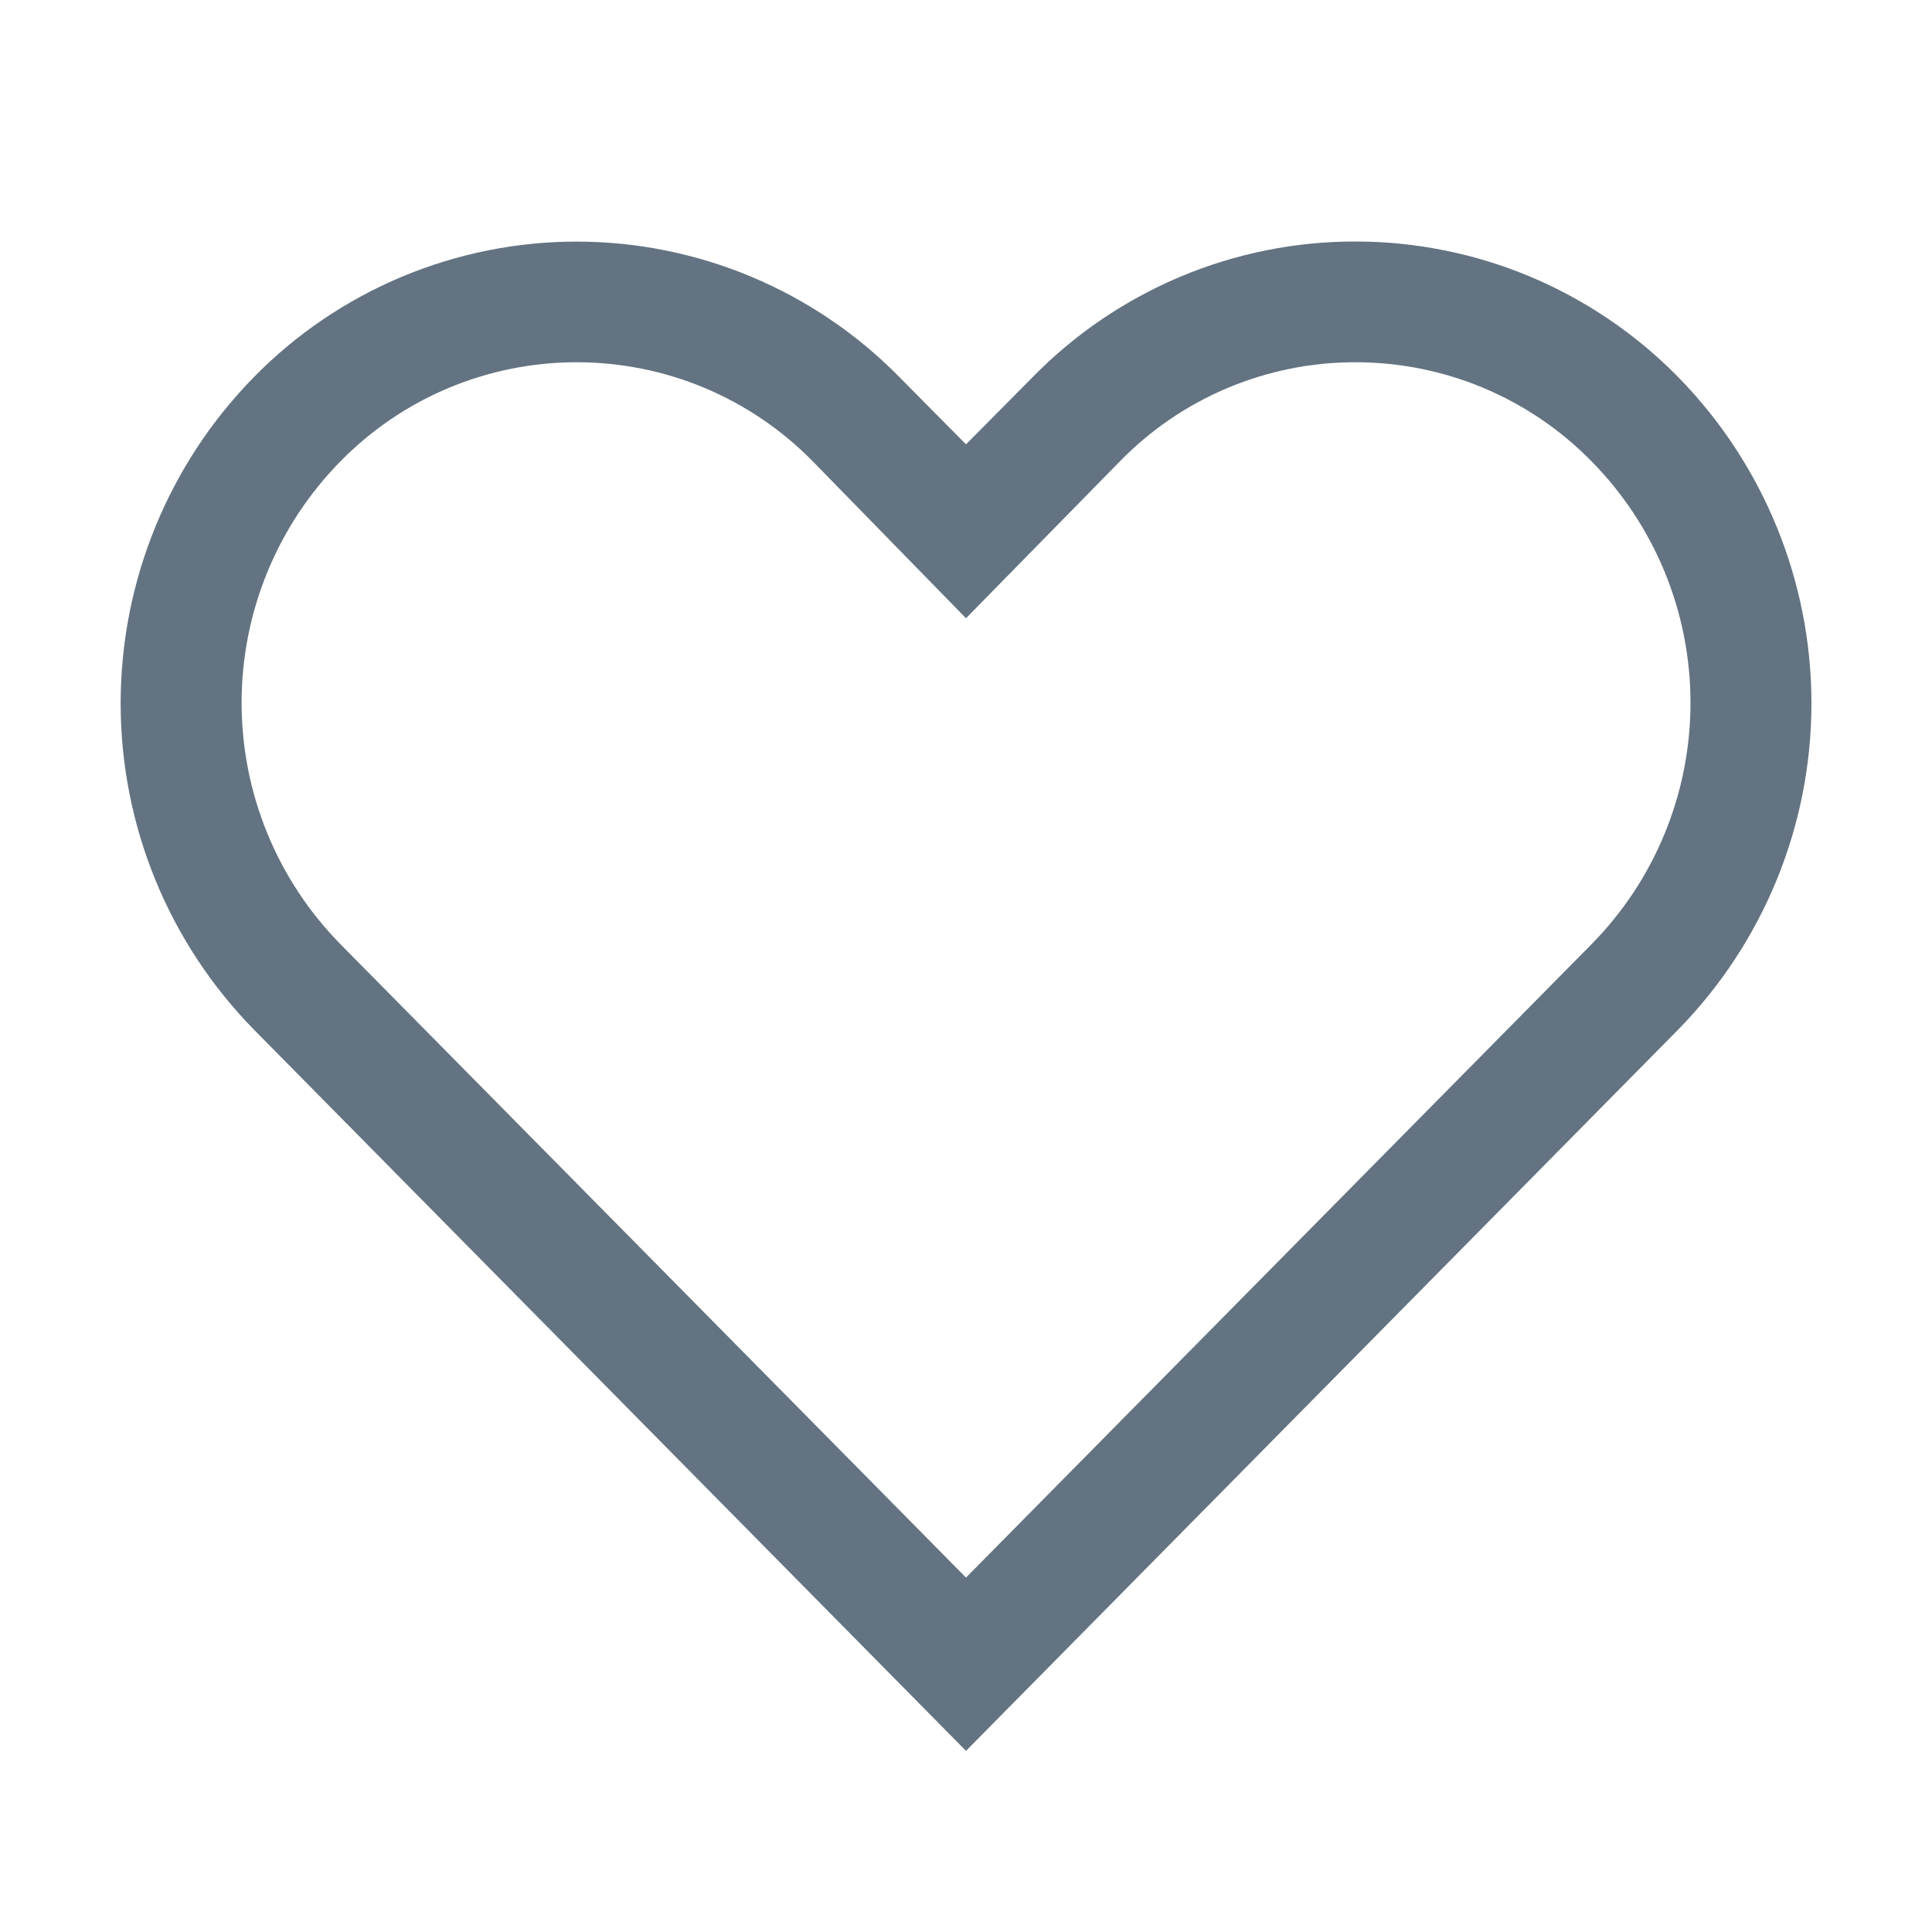<svg width="20" height="20" viewBox="0 0 20 20" fill="none" xmlns="http://www.w3.org/2000/svg">
<g id="iconbase">
<path id="OVERLAY COLOR" d="M14.031 3.75C14.487 3.75 14.937 3.84 15.357 4.016C15.776 4.192 16.157 4.45 16.475 4.775C17.132 5.441 17.5 6.339 17.5 7.275C17.5 8.211 17.132 9.109 16.475 9.775L10 16.331L3.525 9.775C2.869 9.109 2.501 8.211 2.501 7.275C2.501 6.339 2.869 5.441 3.525 4.775C3.844 4.45 4.224 4.192 4.644 4.016C5.064 3.84 5.514 3.75 5.969 3.75C6.424 3.75 6.875 3.84 7.294 4.016C7.714 4.192 8.094 4.45 8.413 4.775L10 6.4L11.582 4.787C11.899 4.459 12.28 4.197 12.701 4.019C13.122 3.841 13.574 3.749 14.031 3.75ZM14.031 2.5C13.41 2.499 12.795 2.623 12.222 2.863C11.649 3.104 11.129 3.456 10.694 3.9L10 4.6L9.307 3.9C8.871 3.457 8.351 3.105 7.778 2.865C7.205 2.625 6.59 2.501 5.969 2.501C5.348 2.501 4.733 2.625 4.16 2.865C3.587 3.105 3.067 3.457 2.632 3.9C1.745 4.802 1.249 6.016 1.249 7.281C1.249 8.546 1.745 9.76 2.632 10.662L10 18.125L17.369 10.662C18.255 9.76 18.752 8.546 18.752 7.281C18.752 6.016 18.255 4.802 17.369 3.9C16.933 3.457 16.414 3.105 15.841 2.864C15.268 2.624 14.653 2.5 14.031 2.5Z" fill="#637381"/>
</g>
</svg>
